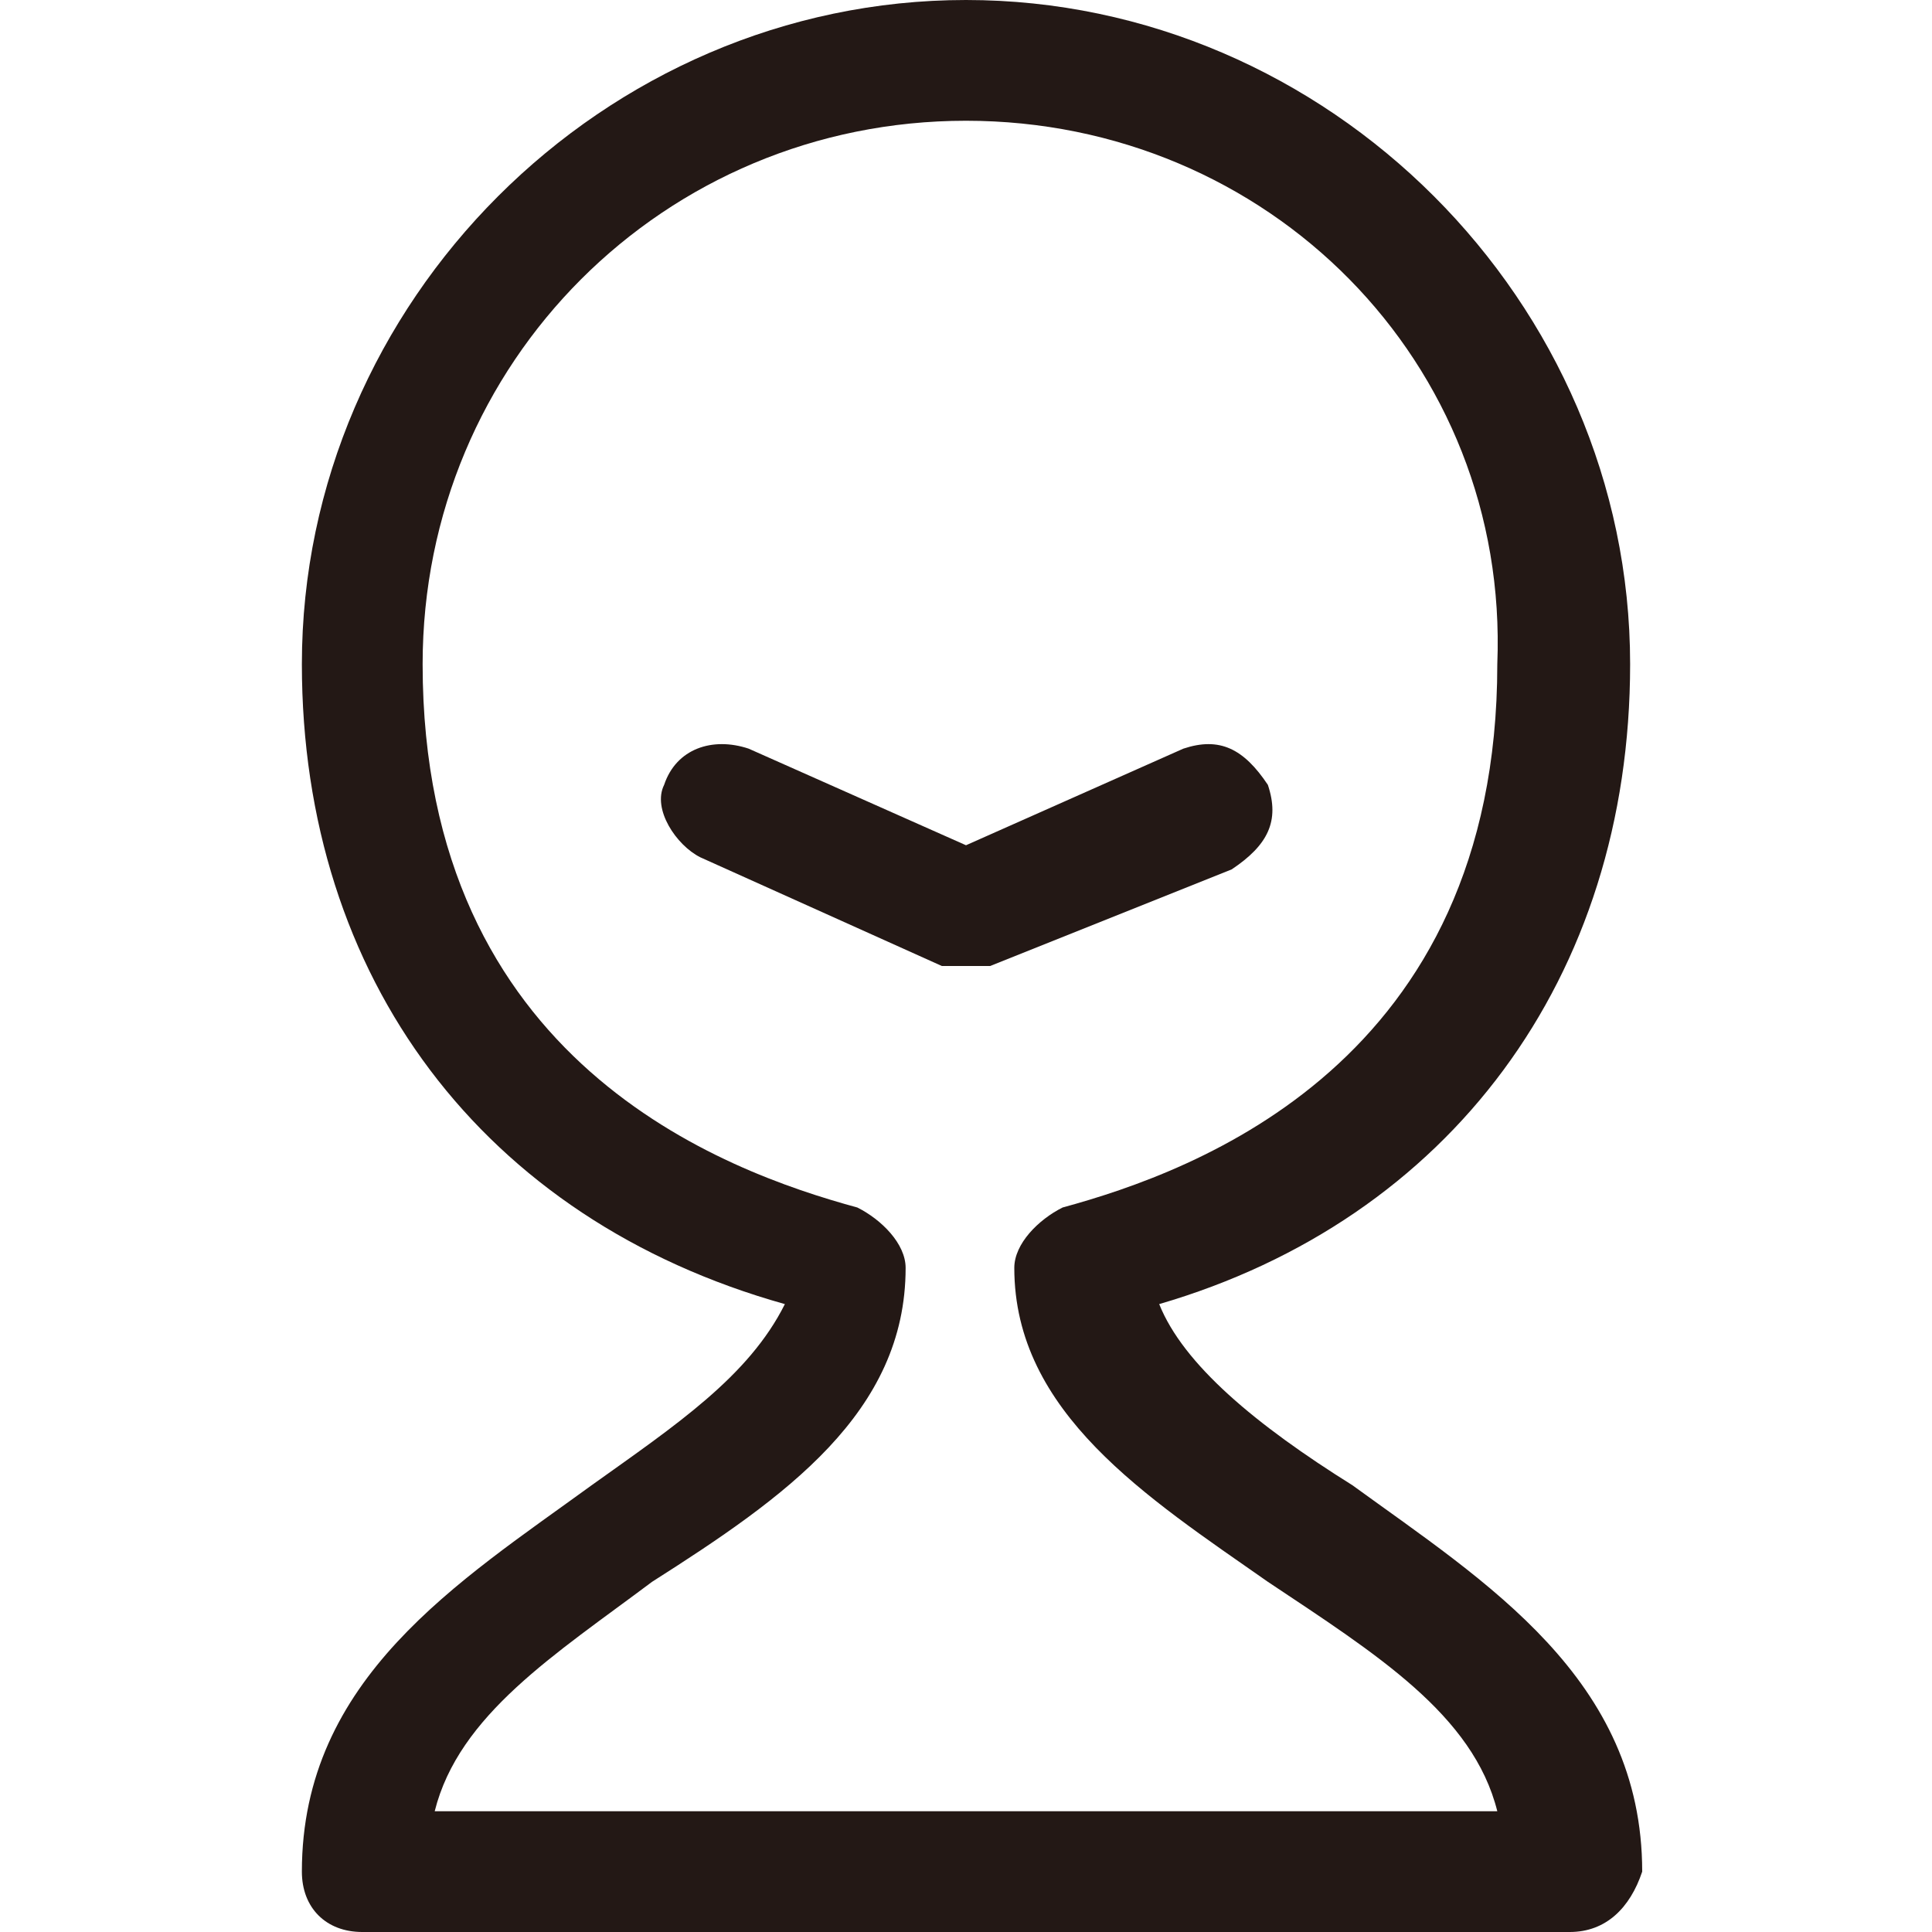 <?xml version="1.0" standalone="no"?><!DOCTYPE svg PUBLIC "-//W3C//DTD SVG 1.1//EN" "http://www.w3.org/Graphics/SVG/1.1/DTD/svg11.dtd">
<svg t="1706524035762" class="icon" viewBox="0 0 1024 1024" version="1.1"
    xmlns="http://www.w3.org/2000/svg" p-id="1388"
    xmlns:xlink="http://www.w3.org/1999/xlink" width="200" height="200">
    <path d="M832 1024 192 1024c-19.2 0-32-12.8-32-32 0-102.4 83.2-153.6 153.6-204.8 44.8-32 83.2-57.6 102.4-96C256 646.4 160 518.4 160 352 160 160 320 0 512 0s352 160 352 352c0 166.4-96 294.4-249.6 339.2 12.8 32 51.2 64 102.4 96 70.4 51.2 153.6 102.4 153.6 204.8C864 1011.2 851.2 1024 832 1024zM230.4 960l563.2 0c-12.8-51.2-64-83.2-121.6-121.6-64-44.8-134.4-89.6-134.4-166.4 0-12.8 12.8-25.6 25.6-32 70.4-19.2 230.4-76.8 230.4-288C800 192 672 64 512 64S224 192 224 352C224 563.2 384 620.8 454.4 640c12.8 6.4 25.6 19.2 25.6 32 0 76.8-64 121.6-134.4 166.4C294.4 876.8 243.2 908.8 230.4 960z" fill="#231815" p-id="1389"></path>
    <path d="M512 512C505.6 512 505.6 512 499.2 512l-128-57.6C358.4 448 345.6 428.8 352 416c6.4-19.2 25.6-25.6 44.8-19.2L512 448l115.2-51.2c19.2-6.4 32 0 44.8 19.2 6.4 19.2 0 32-19.2 44.8L524.8 512C518.4 512 518.4 512 512 512z" fill="#231815" p-id="1390"></path>
</svg>